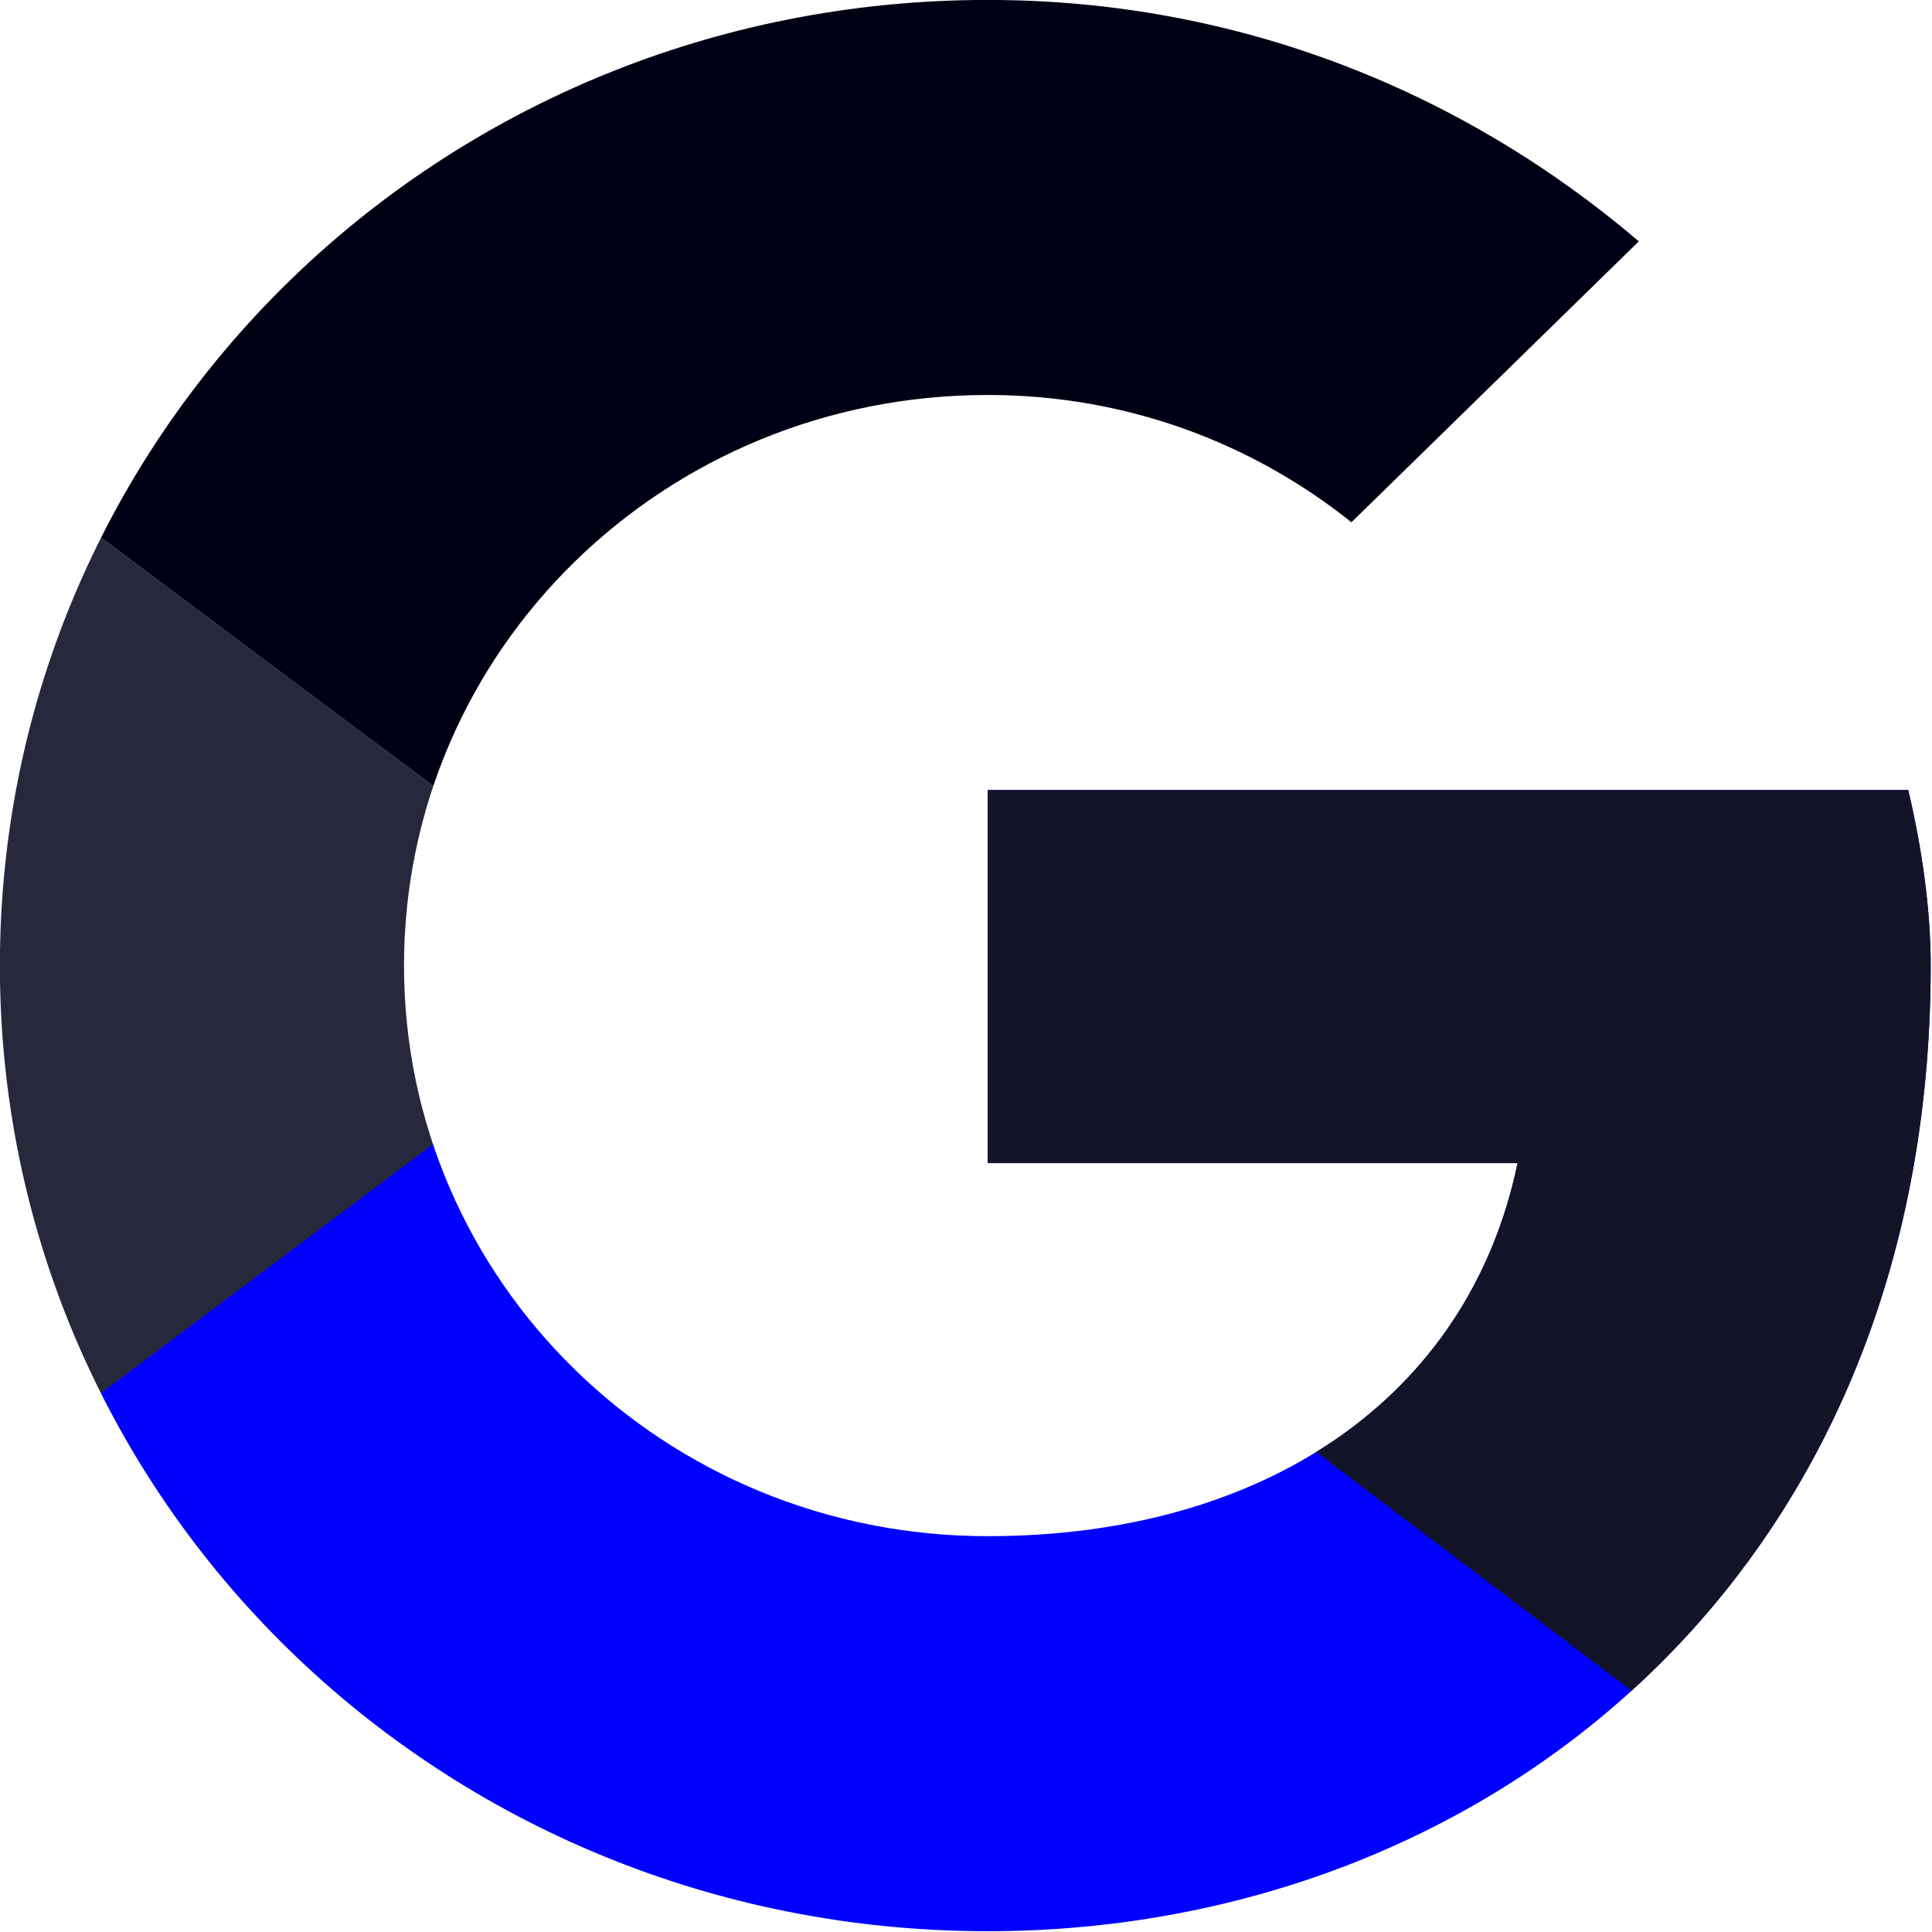 <?xml version="1.0" encoding="UTF-8" standalone="no"?>
<svg
   viewBox="0 0 32 32"
   width="64"
   height="64"
   version="1.1"
   id="svg4"
   sodipodi:docname="google-suite-icon-fr.svg"
   inkscape:version="1.3 (0e150ed6c4, 2023-07-21)"
   xmlns:inkscape="http://www.inkscape.org/namespaces/inkscape"
   xmlns:sodipodi="http://sodipodi.sourceforge.net/DTD/sodipodi-0.dtd"
   xmlns:xlink="http://www.w3.org/1999/xlink"
   xmlns="http://www.w3.org/2000/svg"
   xmlns:svg="http://www.w3.org/2000/svg">
  <sodipodi:namedview
     id="namedview4"
     pagecolor="#ffffff"
     bordercolor="#000000"
     borderopacity="0.25"
     inkscape:showpageshadow="2"
     inkscape:pageopacity="0.0"
     inkscape:pagecheckerboard="0"
     inkscape:deskcolor="#d1d1d1"
     inkscape:zoom="8.5847183"
     inkscape:cx="25.626933"
     inkscape:cy="31.043535"
     inkscape:window-width="1920"
     inkscape:window-height="991"
     inkscape:window-x="-9"
     inkscape:window-y="-9"
     inkscape:window-maximized="1"
     inkscape:current-layer="g4" />
  <defs
     id="defs1">
    <path
       id="A"
       d="M 44.5,20 H 24 v 8.5 H 35.8 C 34.7,33.9 30.1,37 24,37 16.8,37 11,31.2 11,24 c 0,-7.2 5.8,-13 13,-13 3.1,0 5.9,1.1 8.1,2.9 L 38.5,7.5 C 34.6,4.1 29.6,2 24,2 11.8,2 2,11.8 2,24 c 0,12.2 9.8,22 22,22 11,0 21,-8 21,-22 0,-1.3 -0.2,-2.7 -0.5,-4 z" />
  </defs>
  <clipPath
     id="B">
    <use
       xlink:href="#A"
       id="use1" />
  </clipPath>
  <g
     transform="matrix(0.727,0,0,0.727,-1.455,-1.455)"
     id="g4">
    <path
       d="M 0,37 V 11 l 17,13 z"
       clip-path="url(#B)"
       fill="#fbbc05"
       id="path1"
       transform="matrix(1.023,0,0,1,-0.047,0)"
       style="stroke-width:0.989;fill:#28283c;fill-opacity:1" />
    <path
       d="M 0,11 17,24 24,17.9 48,14 V 0 H 0 Z"
       clip-path="url(#B)"
       fill="#ea4335"
       id="path2"
       transform="matrix(1.023,0,0,1,-0.047,0)"
       style="stroke-width:0.989;fill:#000014;fill-opacity:1" />
    <path
       d="M 0,37 30,14 37.9,15 48,0 V 48 H 0 Z"
       clip-path="url(#B)"
       fill="#34a853"
       id="path3"
       transform="matrix(1.023,0,0,1,-0.047,0)"
       style="stroke-width:0.989;fill:#0000fe;fill-opacity:1" />
    <path
       d="M 48,48 17,24 13,21 48,11 Z"
       clip-path="url(#B)"
       fill="#4285f4"
       id="path4"
       transform="matrix(1.023,0,0,1,-0.047,0)"
       style="stroke-width:0.989;fill:#141428;fill-opacity:1" />
  </g>
</svg>
